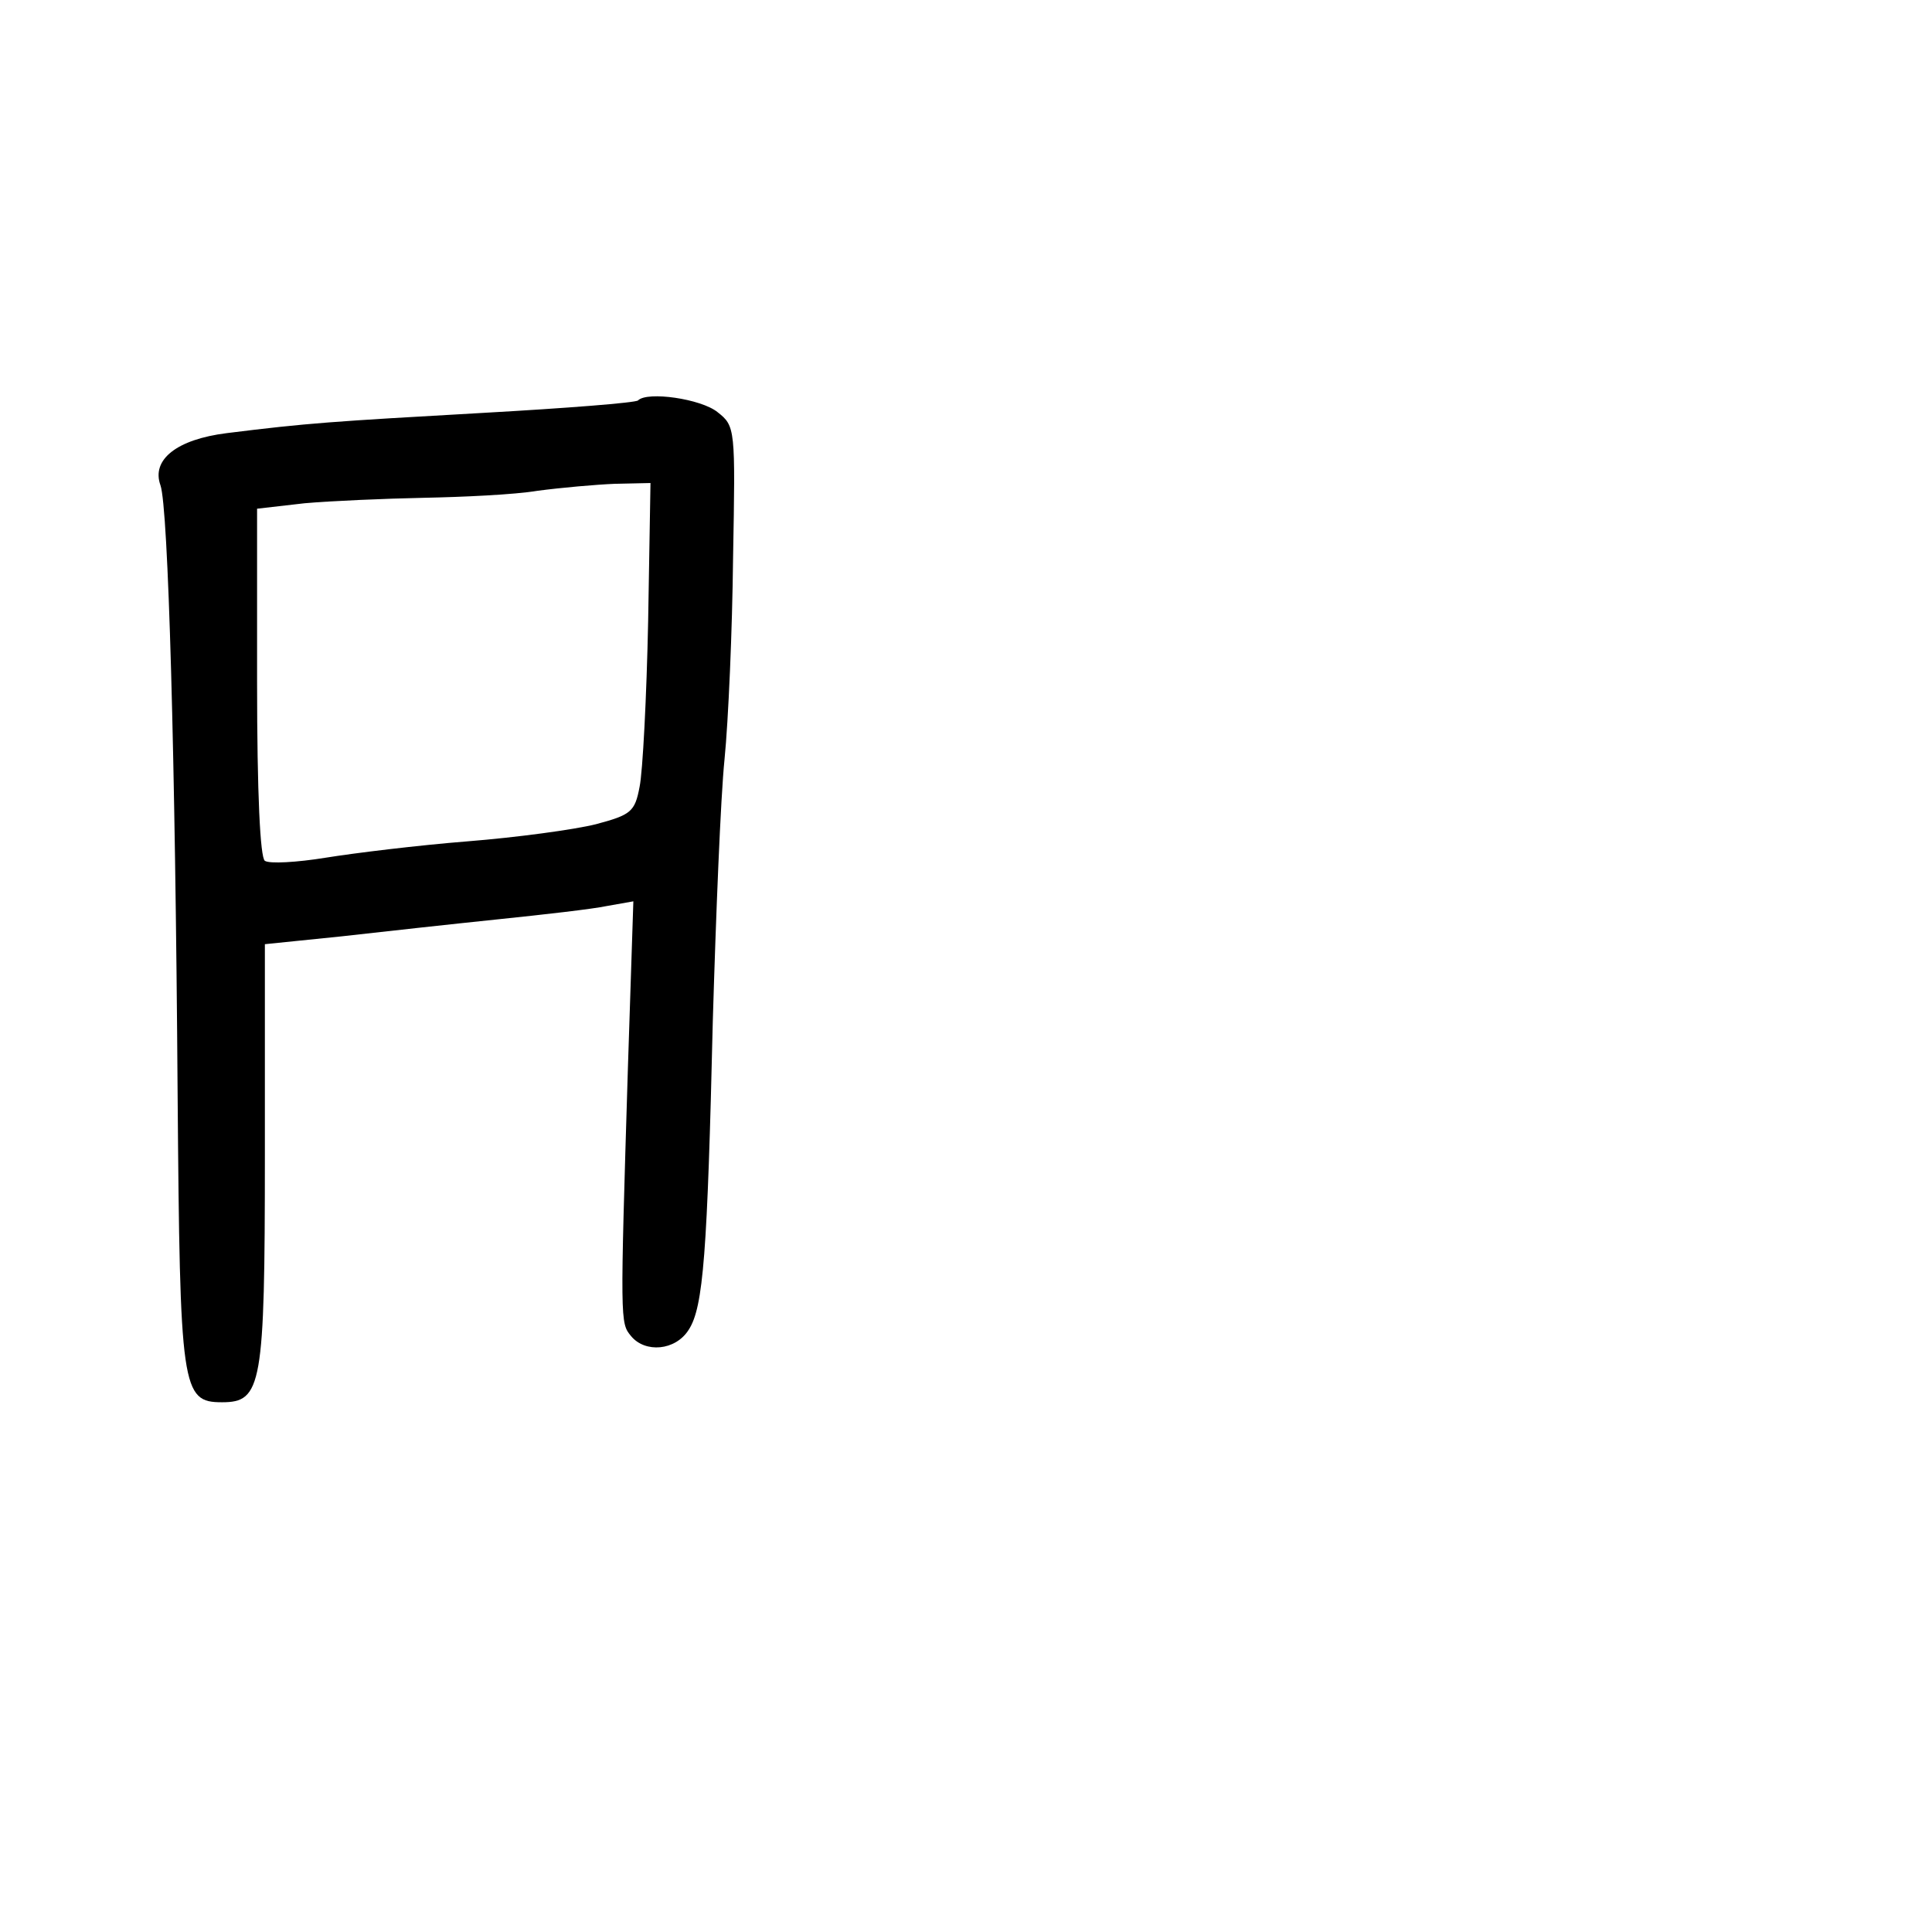 <?xml version="1.0" standalone="no"?>
<!DOCTYPE svg PUBLIC "-//W3C//DTD SVG 20010904//EN"
 "http://www.w3.org/TR/2001/REC-SVG-20010904/DTD/svg10.dtd">
<svg version="1.0" xmlns="http://www.w3.org/2000/svg"
 width="248pt" height="248pt" viewBox="0 0 248 248"
 preserveAspectRatio="xMidYMid meet">
<g transform="translate(0,248) scale(0.1,-0.1)"
fill="#000000" stroke="none">
<path d="M819 1966 c-3 -3 -92 -10 -199 -16 -194 -11 -225 -13 -329 -26 -64
-8 -97 -34 -85 -67 10 -29 19 -347 22 -782 3 -379 5 -395 57 -395 51 0 55 21
55 316 l0 272 98 10 c53 6 144 16 202 22 58 6 120 13 139 17 l34 6 -7 -214
c-10 -327 -10 -327 4 -344 18 -22 57 -19 74 8 19 29 24 99 31 397 4 135 10
286 15 335 5 50 10 166 11 259 3 166 3 169 -20 187 -21 17 -90 27 -102 15z
m13 -283 c-2 -98 -7 -194 -11 -213 -6 -32 -11 -36 -56 -48 -28 -7 -102 -17
-165 -22 -63 -5 -145 -15 -182 -21 -37 -6 -72 -8 -78 -4 -6 4 -10 86 -10 229
l0 223 61 7 c34 3 103 6 153 7 50 1 116 4 146 9 30 4 75 8 100 9 l45 1 -3
-177z"/>
</g>
</svg>
